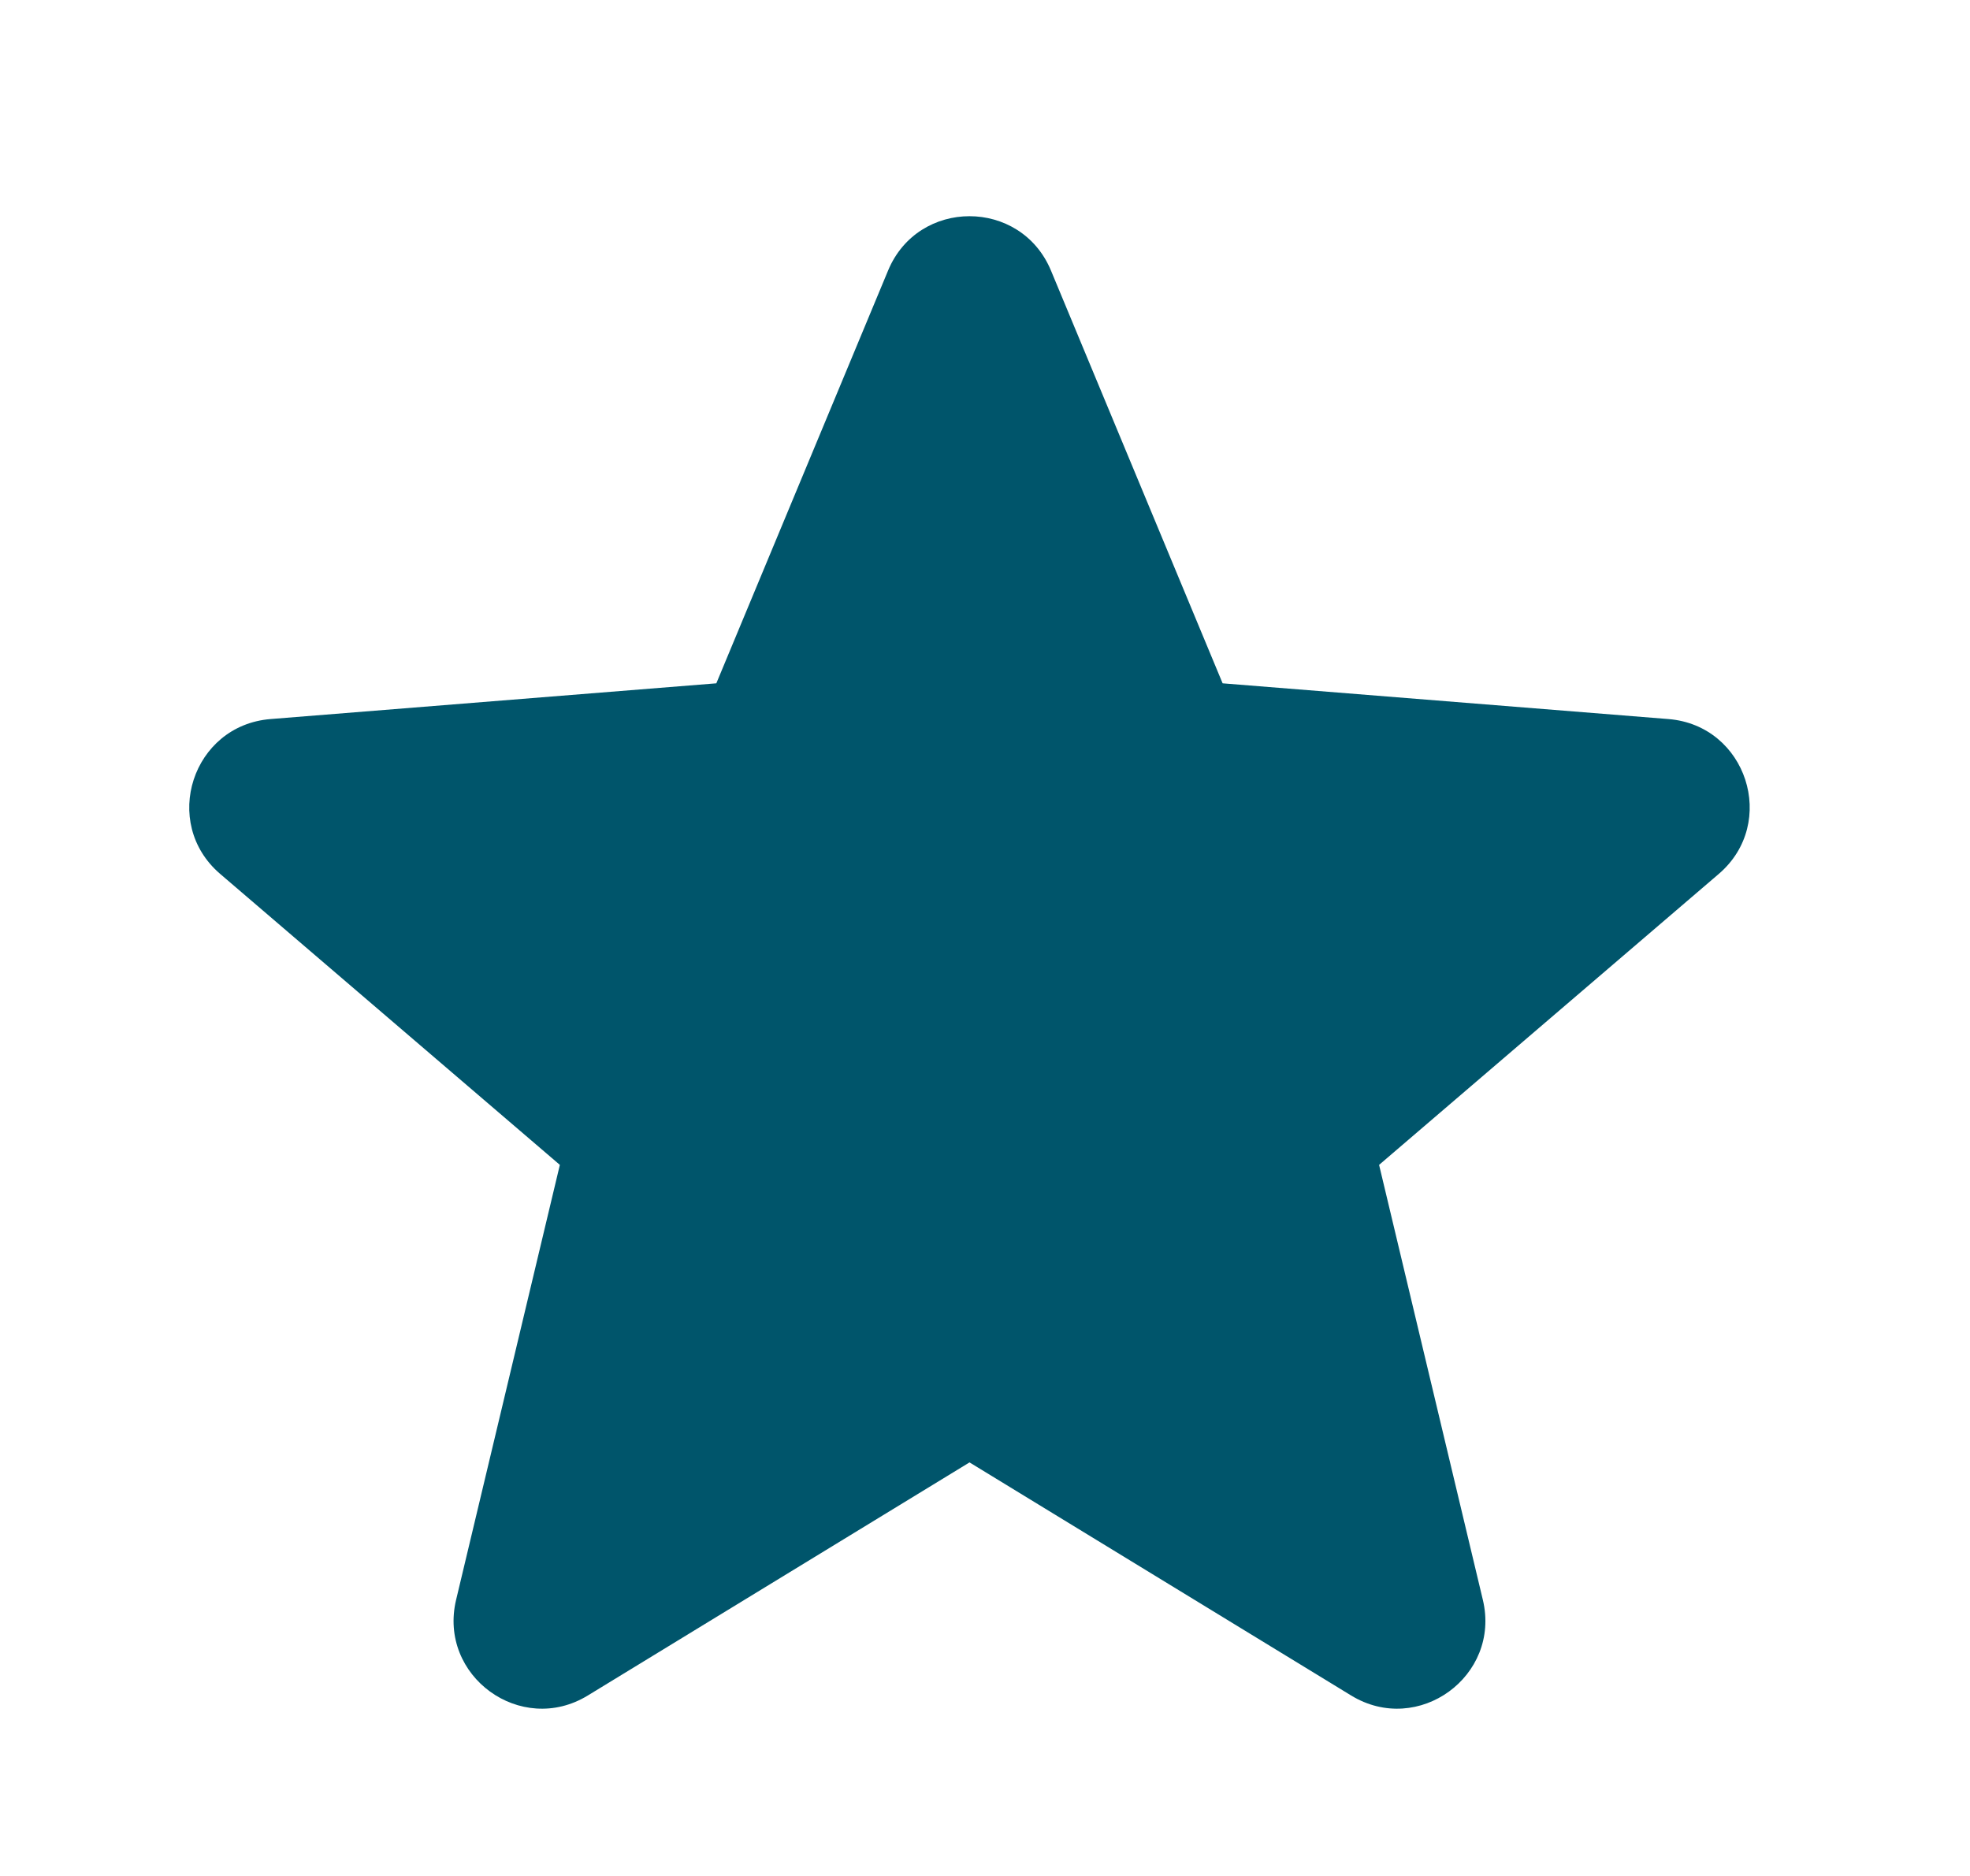 <svg width="21" height="20" viewBox="0 0 21 20" fill="none" xmlns="http://www.w3.org/2000/svg">
<path fill-rule="evenodd" clip-rule="evenodd" d="M11.203 2.884C10.881 2.112 9.788 2.112 9.467 2.884L7.636 7.285L2.884 7.666C2.05 7.733 1.712 8.773 2.347 9.317L5.968 12.419L4.862 17.056C4.668 17.869 5.553 18.512 6.266 18.076L10.335 15.591L14.403 18.076C15.117 18.512 16.001 17.869 15.807 17.056L14.701 12.419L18.322 9.317C18.957 8.773 18.619 7.733 17.785 7.666L13.033 7.285L11.203 2.884Z" fill="#00556B"/>
</svg>
